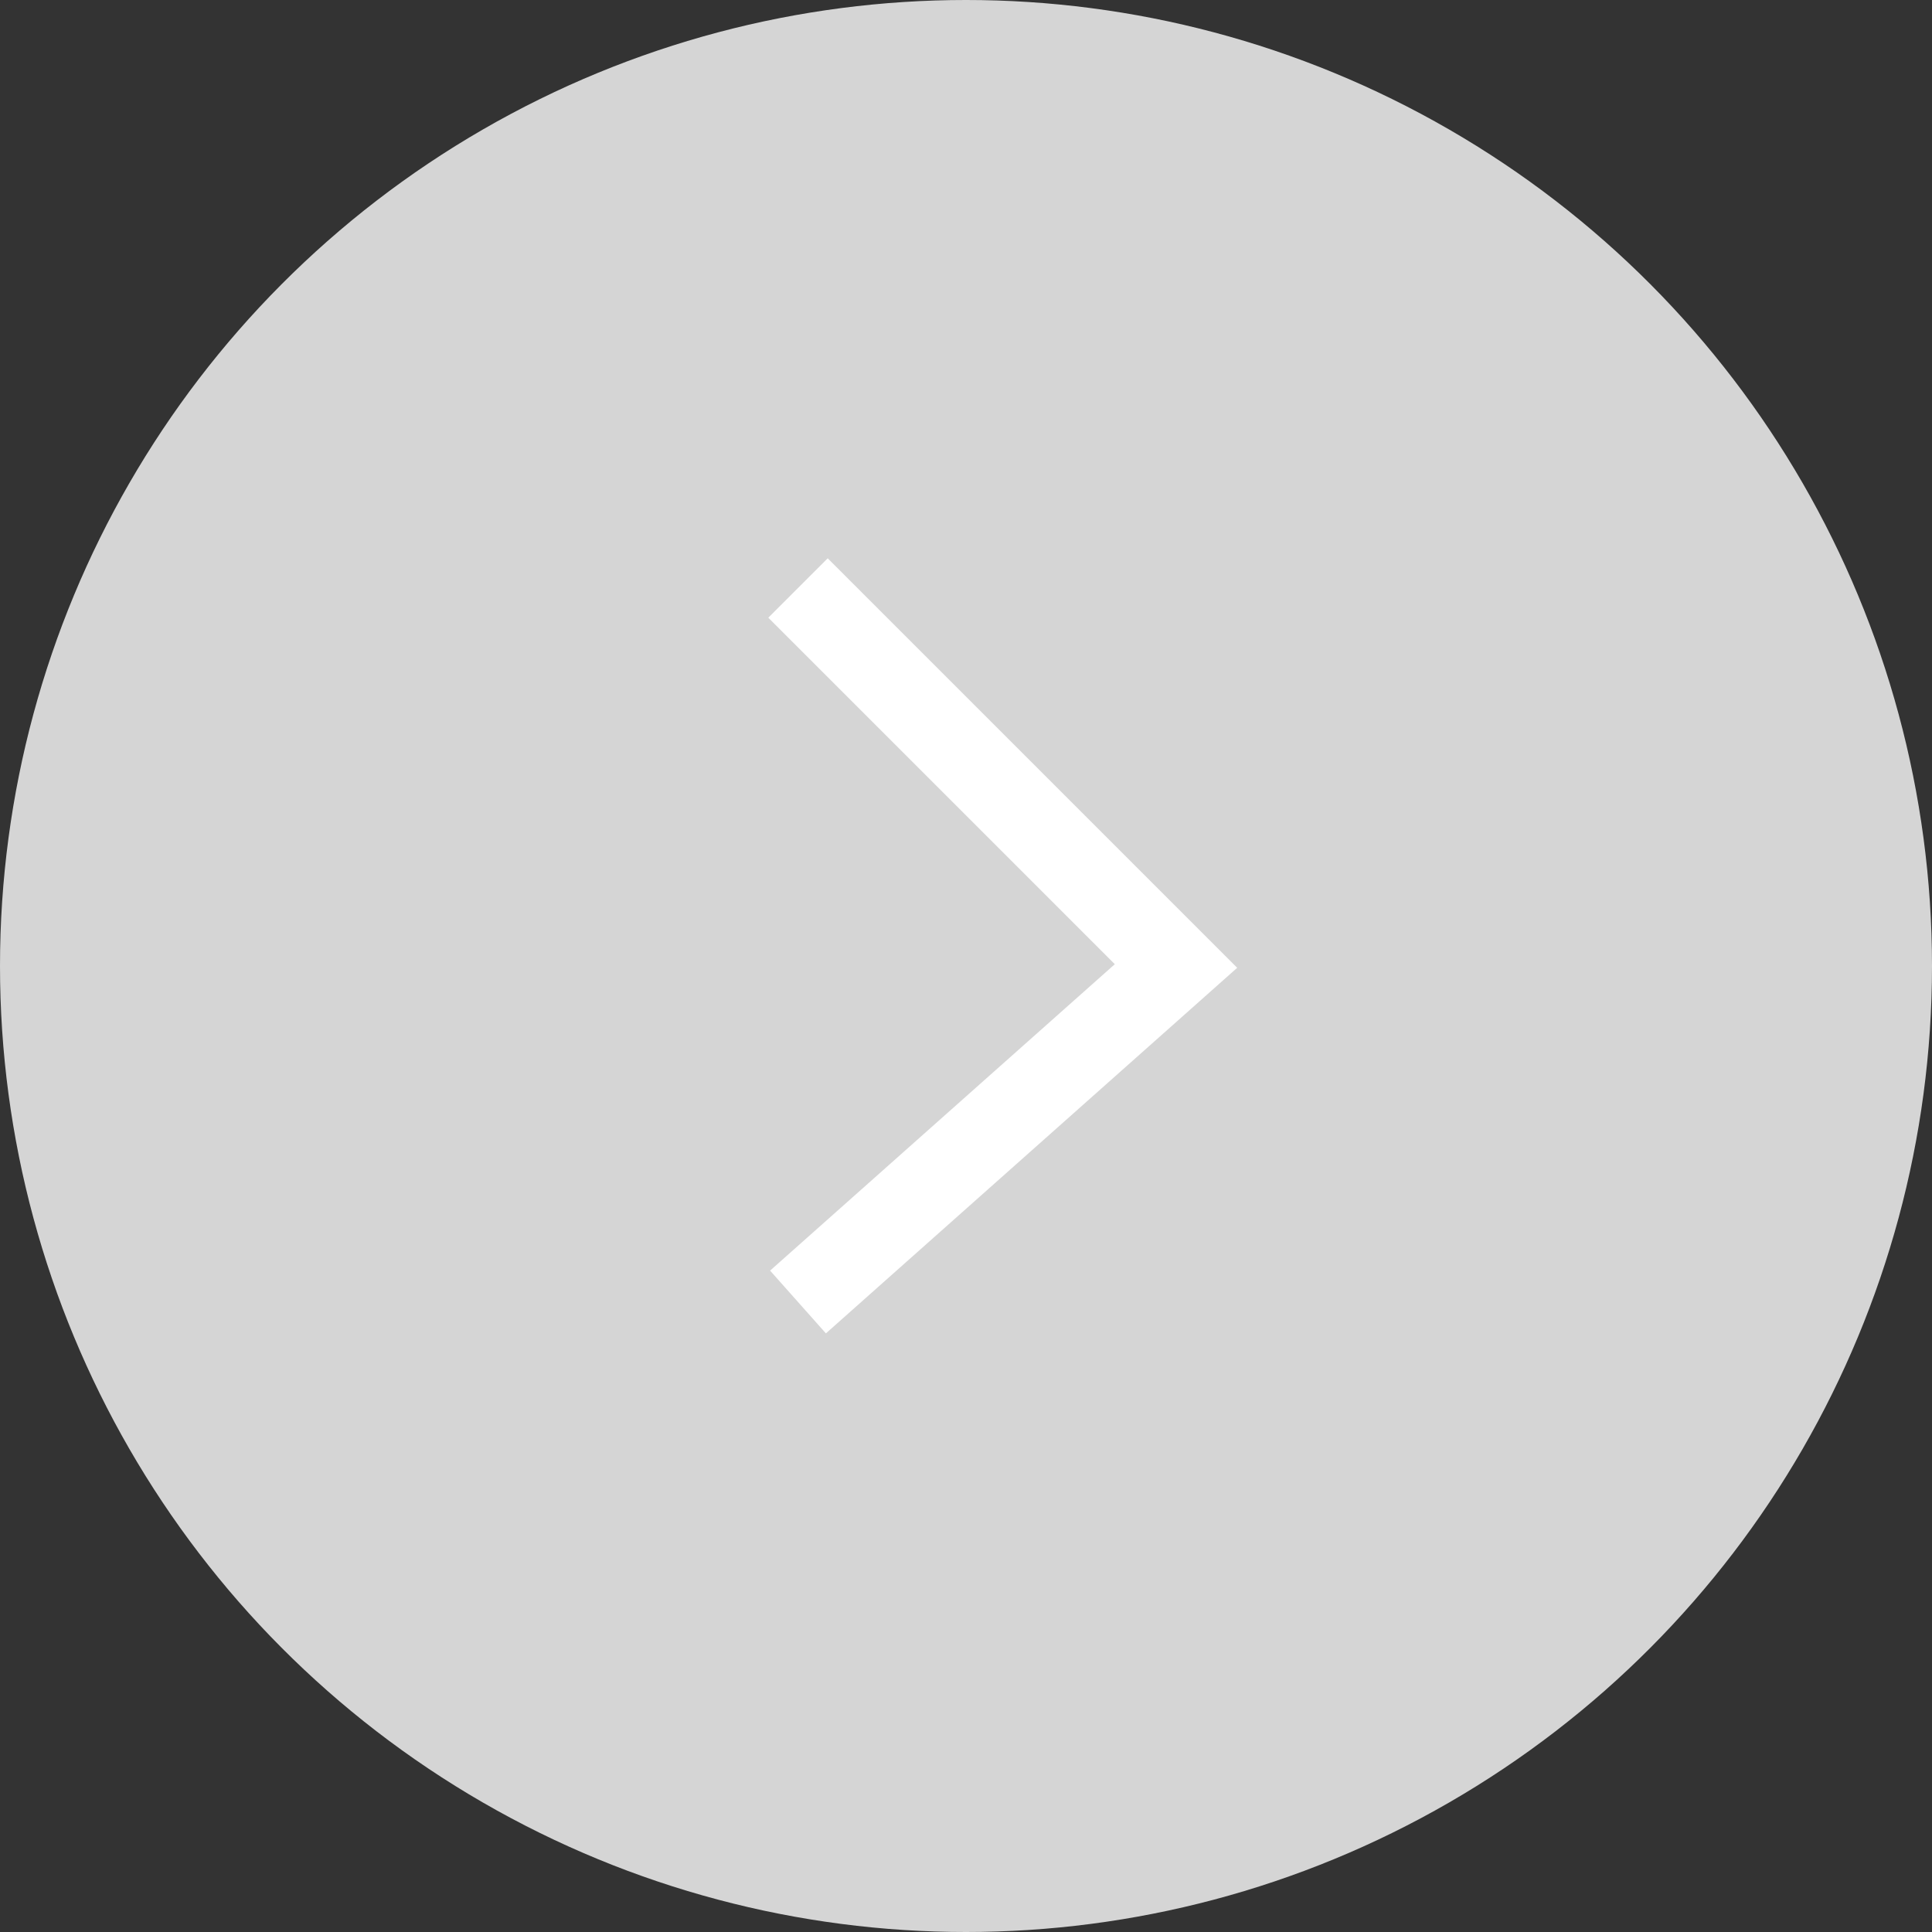 <svg width="23" height="23" viewBox="0 0 23 23" fill="none" xmlns="http://www.w3.org/2000/svg">
<rect x="0" y="0" width="23" height="23" fill="#333333" stroke="none"/>
<circle cx="11.5" cy="11.5" r="11.5" fill="#D5D5D5"/>
<path d="M9.5 7L14 11.5L9.5 15.5" stroke="white"/>
</svg>

